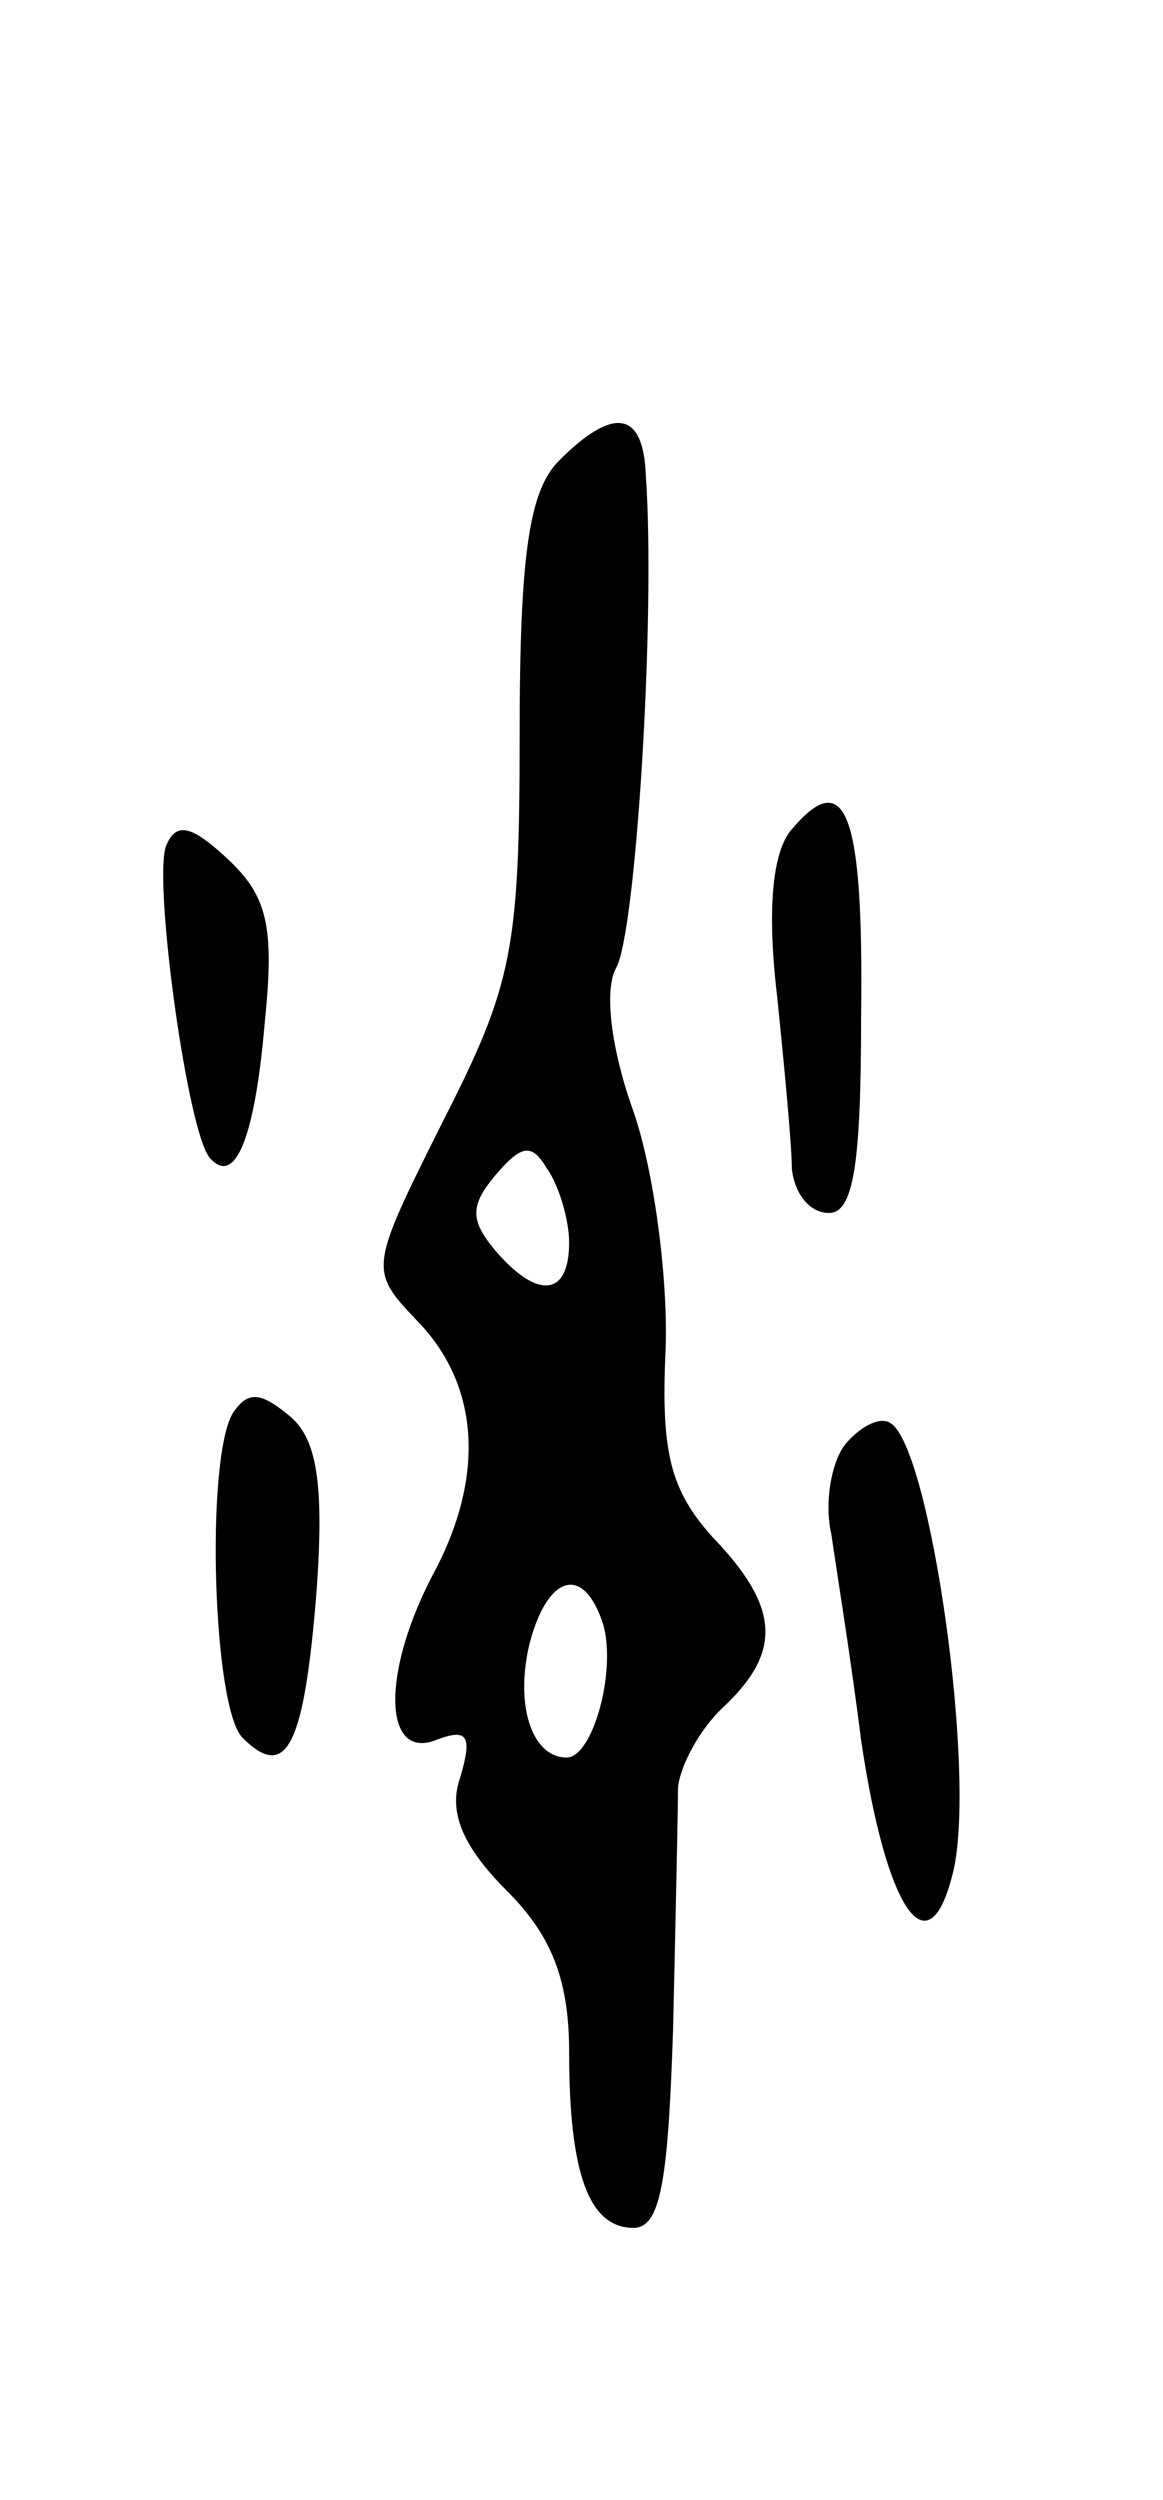 <svg version="1.0" xmlns="http://www.w3.org/2000/svg"
 width="47pt" height="101pt" viewBox="0 0 47 101"
 preserveAspectRatio="xMidYMid meet">
<g transform="translate(0,101) scale(0.1,-0.1)"
fill="#000000" stroke="none">
<path d="M226 824 c-12 -12 -16 -37 -16 -111 0 -87 -3 -101 -31 -156 -30 -60
-30 -60 -10 -81 25 -26 27 -63 6 -102 -21 -40 -20 -75 1 -67 13 5 15 2 10 -15
-5 -14 1 -28 19 -46 18 -18 25 -36 25 -65 0 -49 8 -71 26 -71 11 0 14 19 16
80 1 44 2 88 2 98 1 9 9 24 19 33 23 22 22 40 -5 68 -17 19 -21 34 -19 76 1
30 -5 73 -13 96 -9 25 -12 49 -7 58 8 14 16 142 12 199 -1 26 -13 28 -35 6z
m4 -316 c0 -22 -13 -23 -30 -3 -10 12 -10 18 0 30 11 13 15 13 21 3 5 -7 9
-21 9 -30z m13 -152 c7 -18 -3 -56 -14 -56 -14 0 -21 21 -15 46 7 27 21 32 29
10z"/>
<path d="M320 675 c-8 -9 -10 -33 -6 -67 3 -29 6 -61 6 -70 1 -10 7 -18 15
-18 10 0 13 20 13 80 1 81 -6 101 -28 75z"/>
<path d="M67 668 c-5 -15 9 -117 18 -126 10 -11 18 8 22 55 4 39 1 51 -15 66
-15 14 -21 15 -25 5z"/>
<path d="M94 439 c-11 -19 -8 -119 4 -131 18 -18 25 -3 30 60 3 43 0 61 -11
70 -12 10 -17 10 -23 1z"/>
<path d="M342 427 c-6 -7 -9 -24 -6 -37 2 -14 8 -51 12 -83 10 -68 27 -94 37
-54 10 39 -9 172 -25 182 -4 3 -12 -1 -18 -8z"/>
</g>
</svg>
